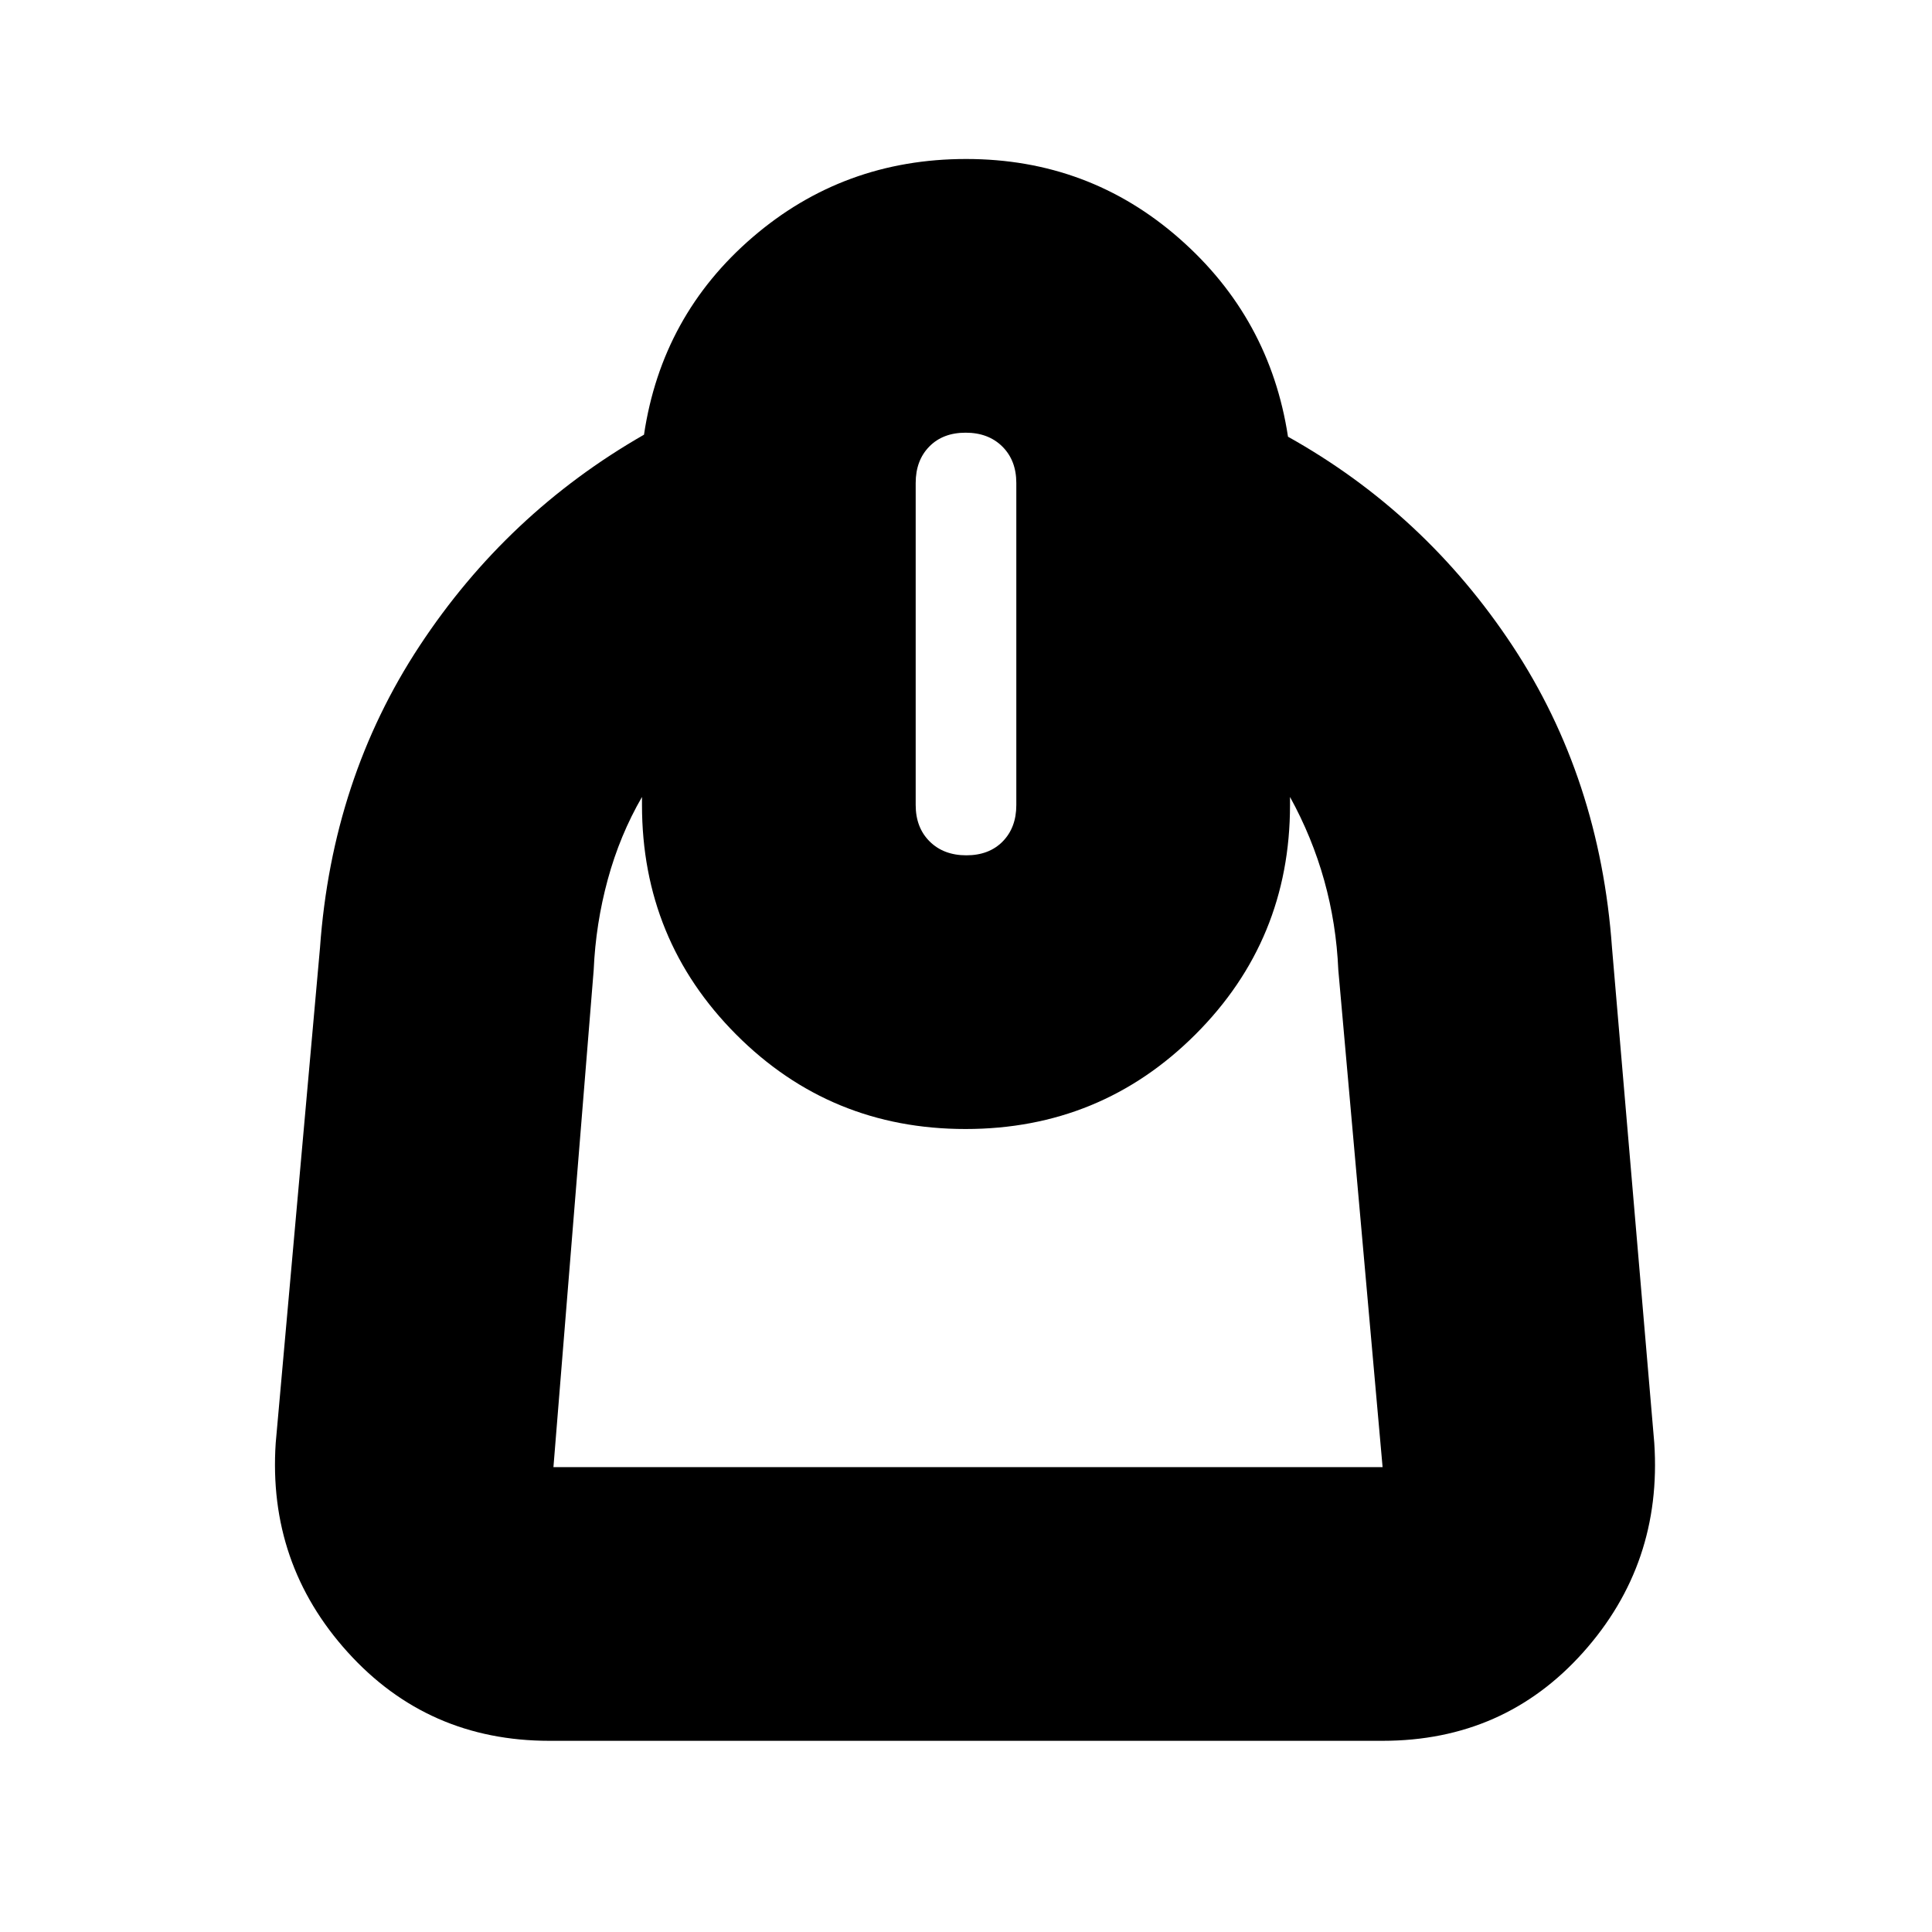 <svg xmlns="http://www.w3.org/2000/svg" height="24" viewBox="0 -960 960 960" width="24"><path d="M319-564q-11 19-17 41t-7 45l-20 247h412l-22-247q-1-23-7-44.5T641-564v4q0 67.08-47.03 114.04Q546.95-399 479.76-399q-67.18 0-113.97-46.96Q319-492.92 319-560v-4Zm161.18 29q11.3 0 18.06-6.89Q505-548.78 505-560v-160q0-11.22-6.94-18.11-6.94-6.89-18.24-6.89-11.3 0-18.06 6.89Q455-731.22 455-720v160q0 11.22 6.94 18.11 6.94 6.89 18.24 6.89ZM273-95q-60.41 0-100.2-44Q133-183 137-243l22-246q6-84 49.44-149.99Q251.87-704.99 320-744q8.82-59.29 53.99-98.14Q419.17-881 480.09-881 541-881 586-841.5t54 98.5q68 38 111.5 103.82T801-489l21 246q4 60-35.3 104-39.29 44-99.7 44H273Z"/></svg>